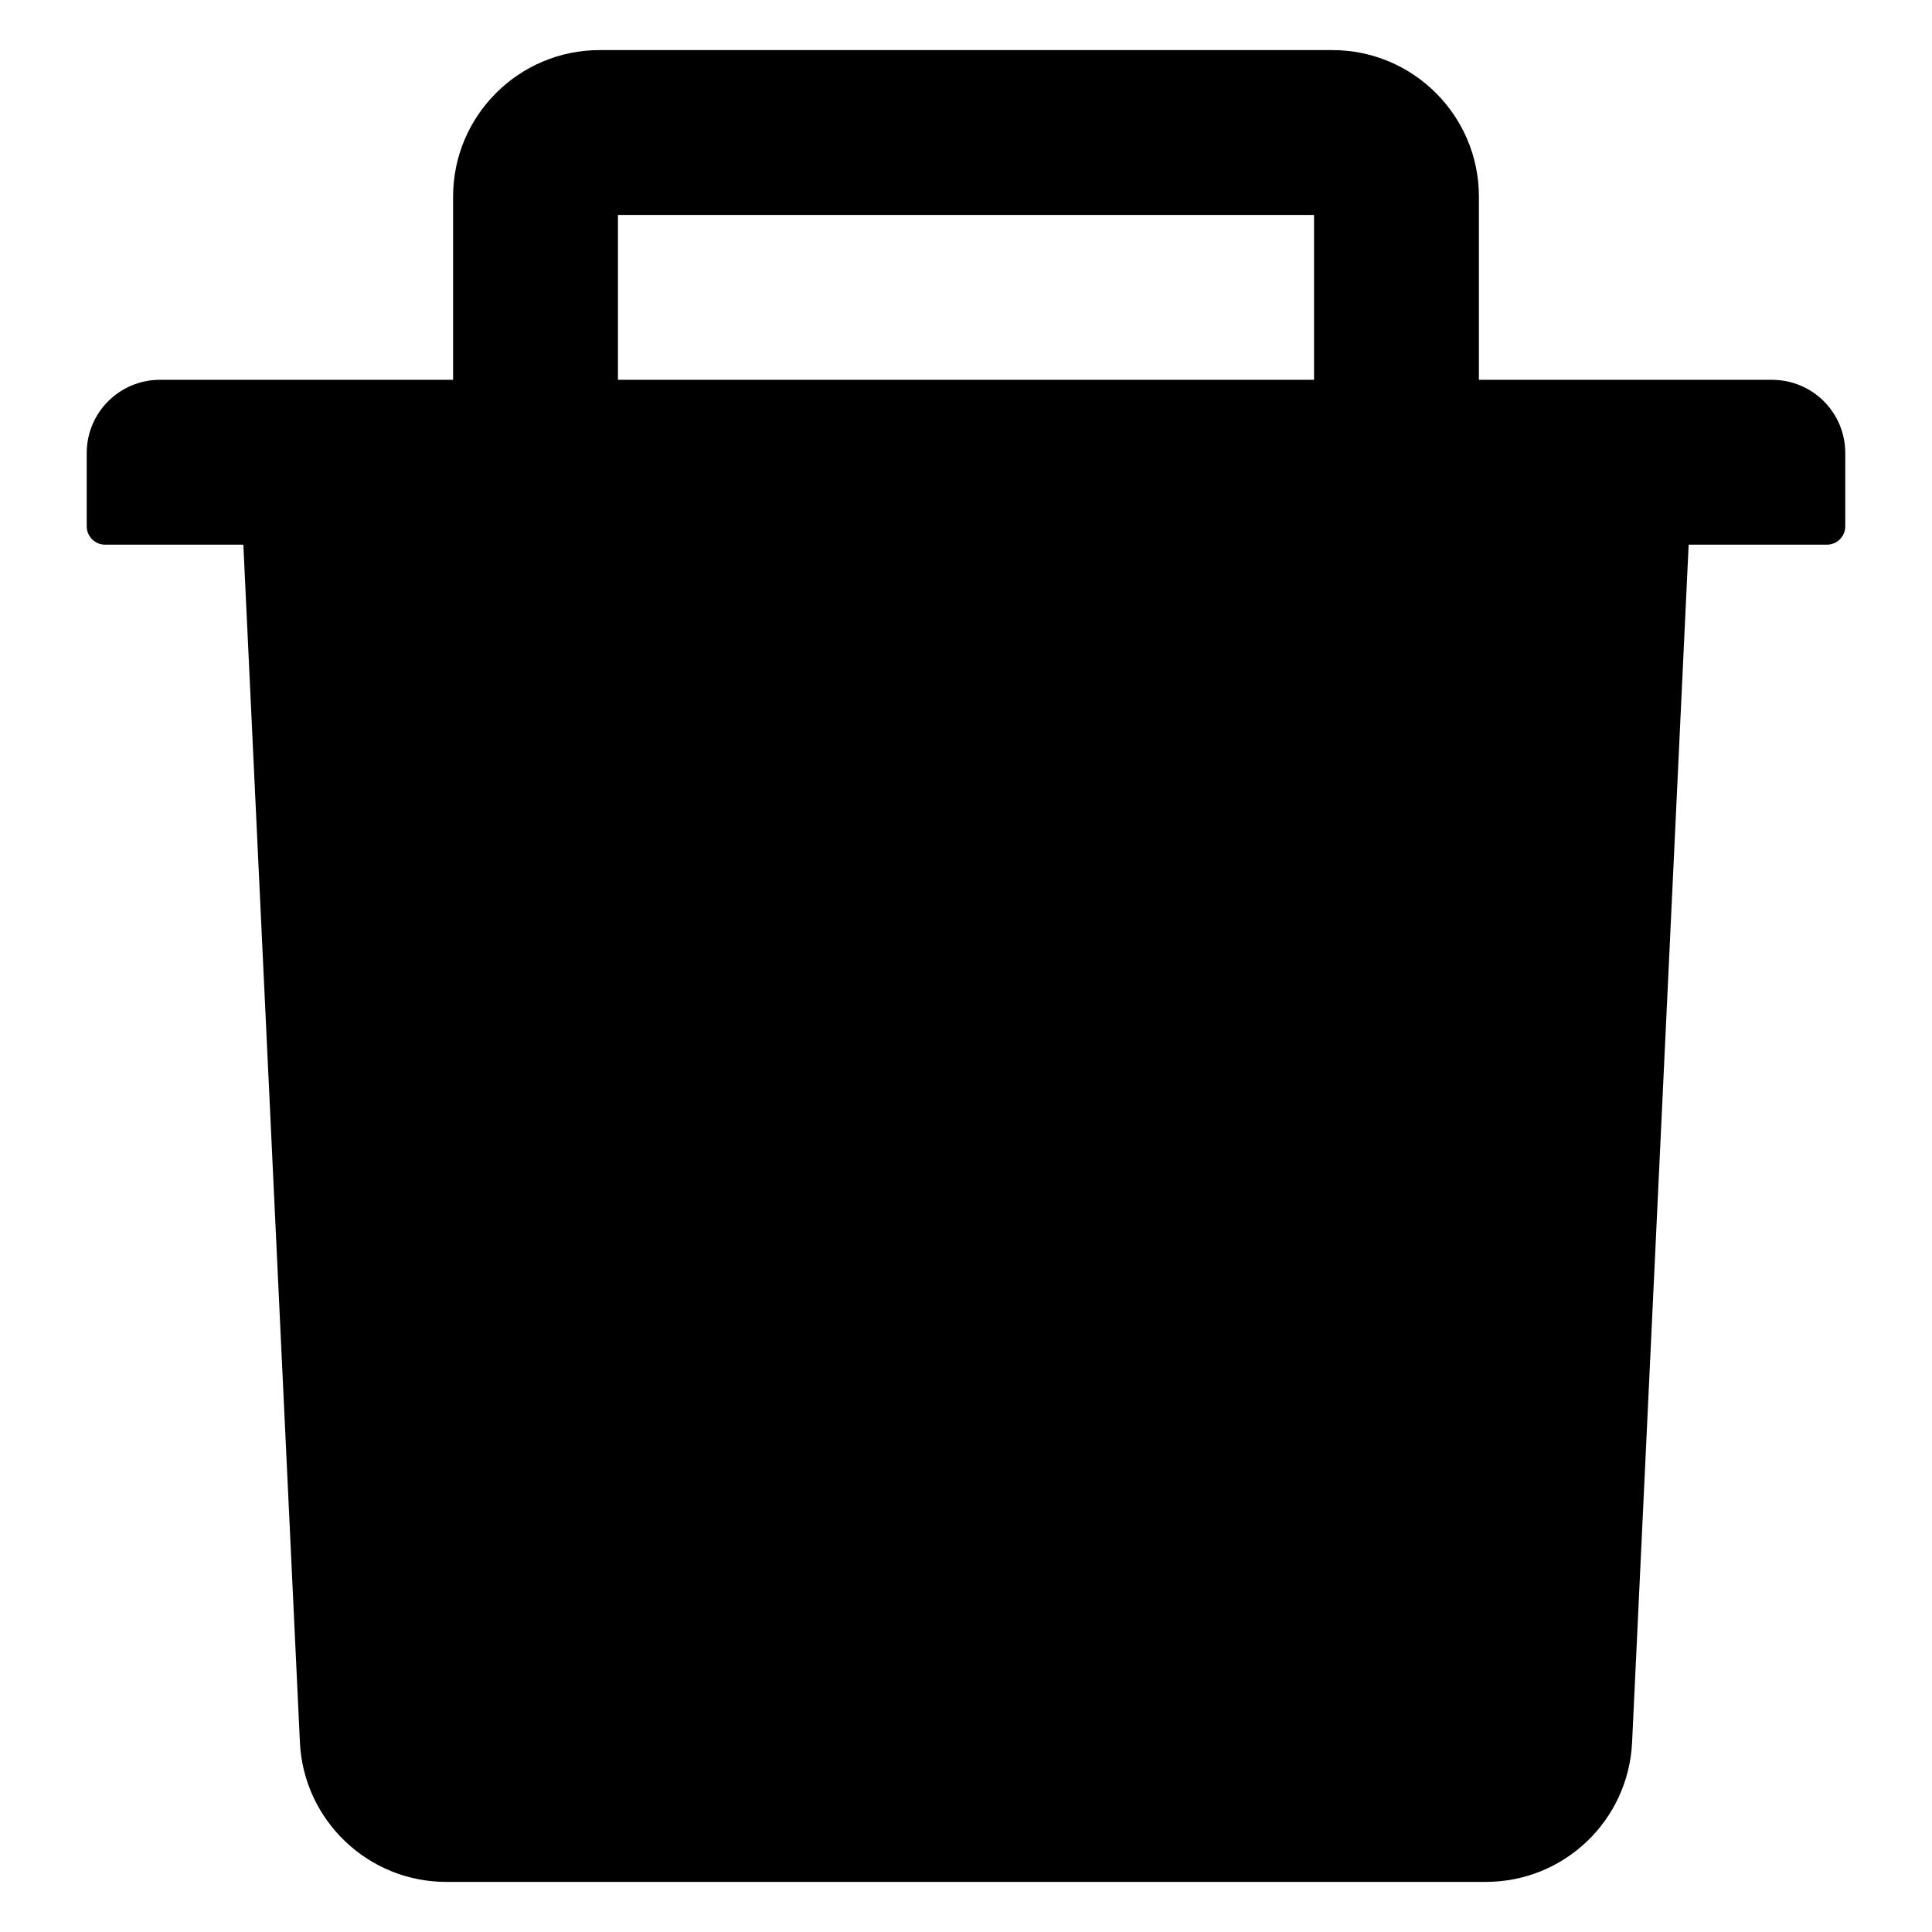 <svg t="1645587055005" class="icon" viewBox="0 0 1024 1024" version="1.1" xmlns="http://www.w3.org/2000/svg" p-id="1926" width="200" height="200"><path d="M939.198 201.311H783.853v-97.09c0-42.841-34.831-77.672-77.672-77.672H317.819c-42.841 0-77.672 34.831-77.672 77.672v97.09H84.802c-21.481 0-38.836 17.355-38.836 38.836v38.836c0 5.34 4.369 9.709 9.709 9.709h73.303l29.977 634.728c1.942 41.385 36.166 74.031 77.551 74.031h550.988c41.506 0 75.609-32.525 77.551-74.031l29.977-634.728H968.325c5.34 0 9.709-4.369 9.709-9.709v-38.836c0-21.481-17.355-38.836-38.836-38.836z m-242.726 0H327.528v-87.381h368.943v87.381z" p-id="1927"></path></svg>